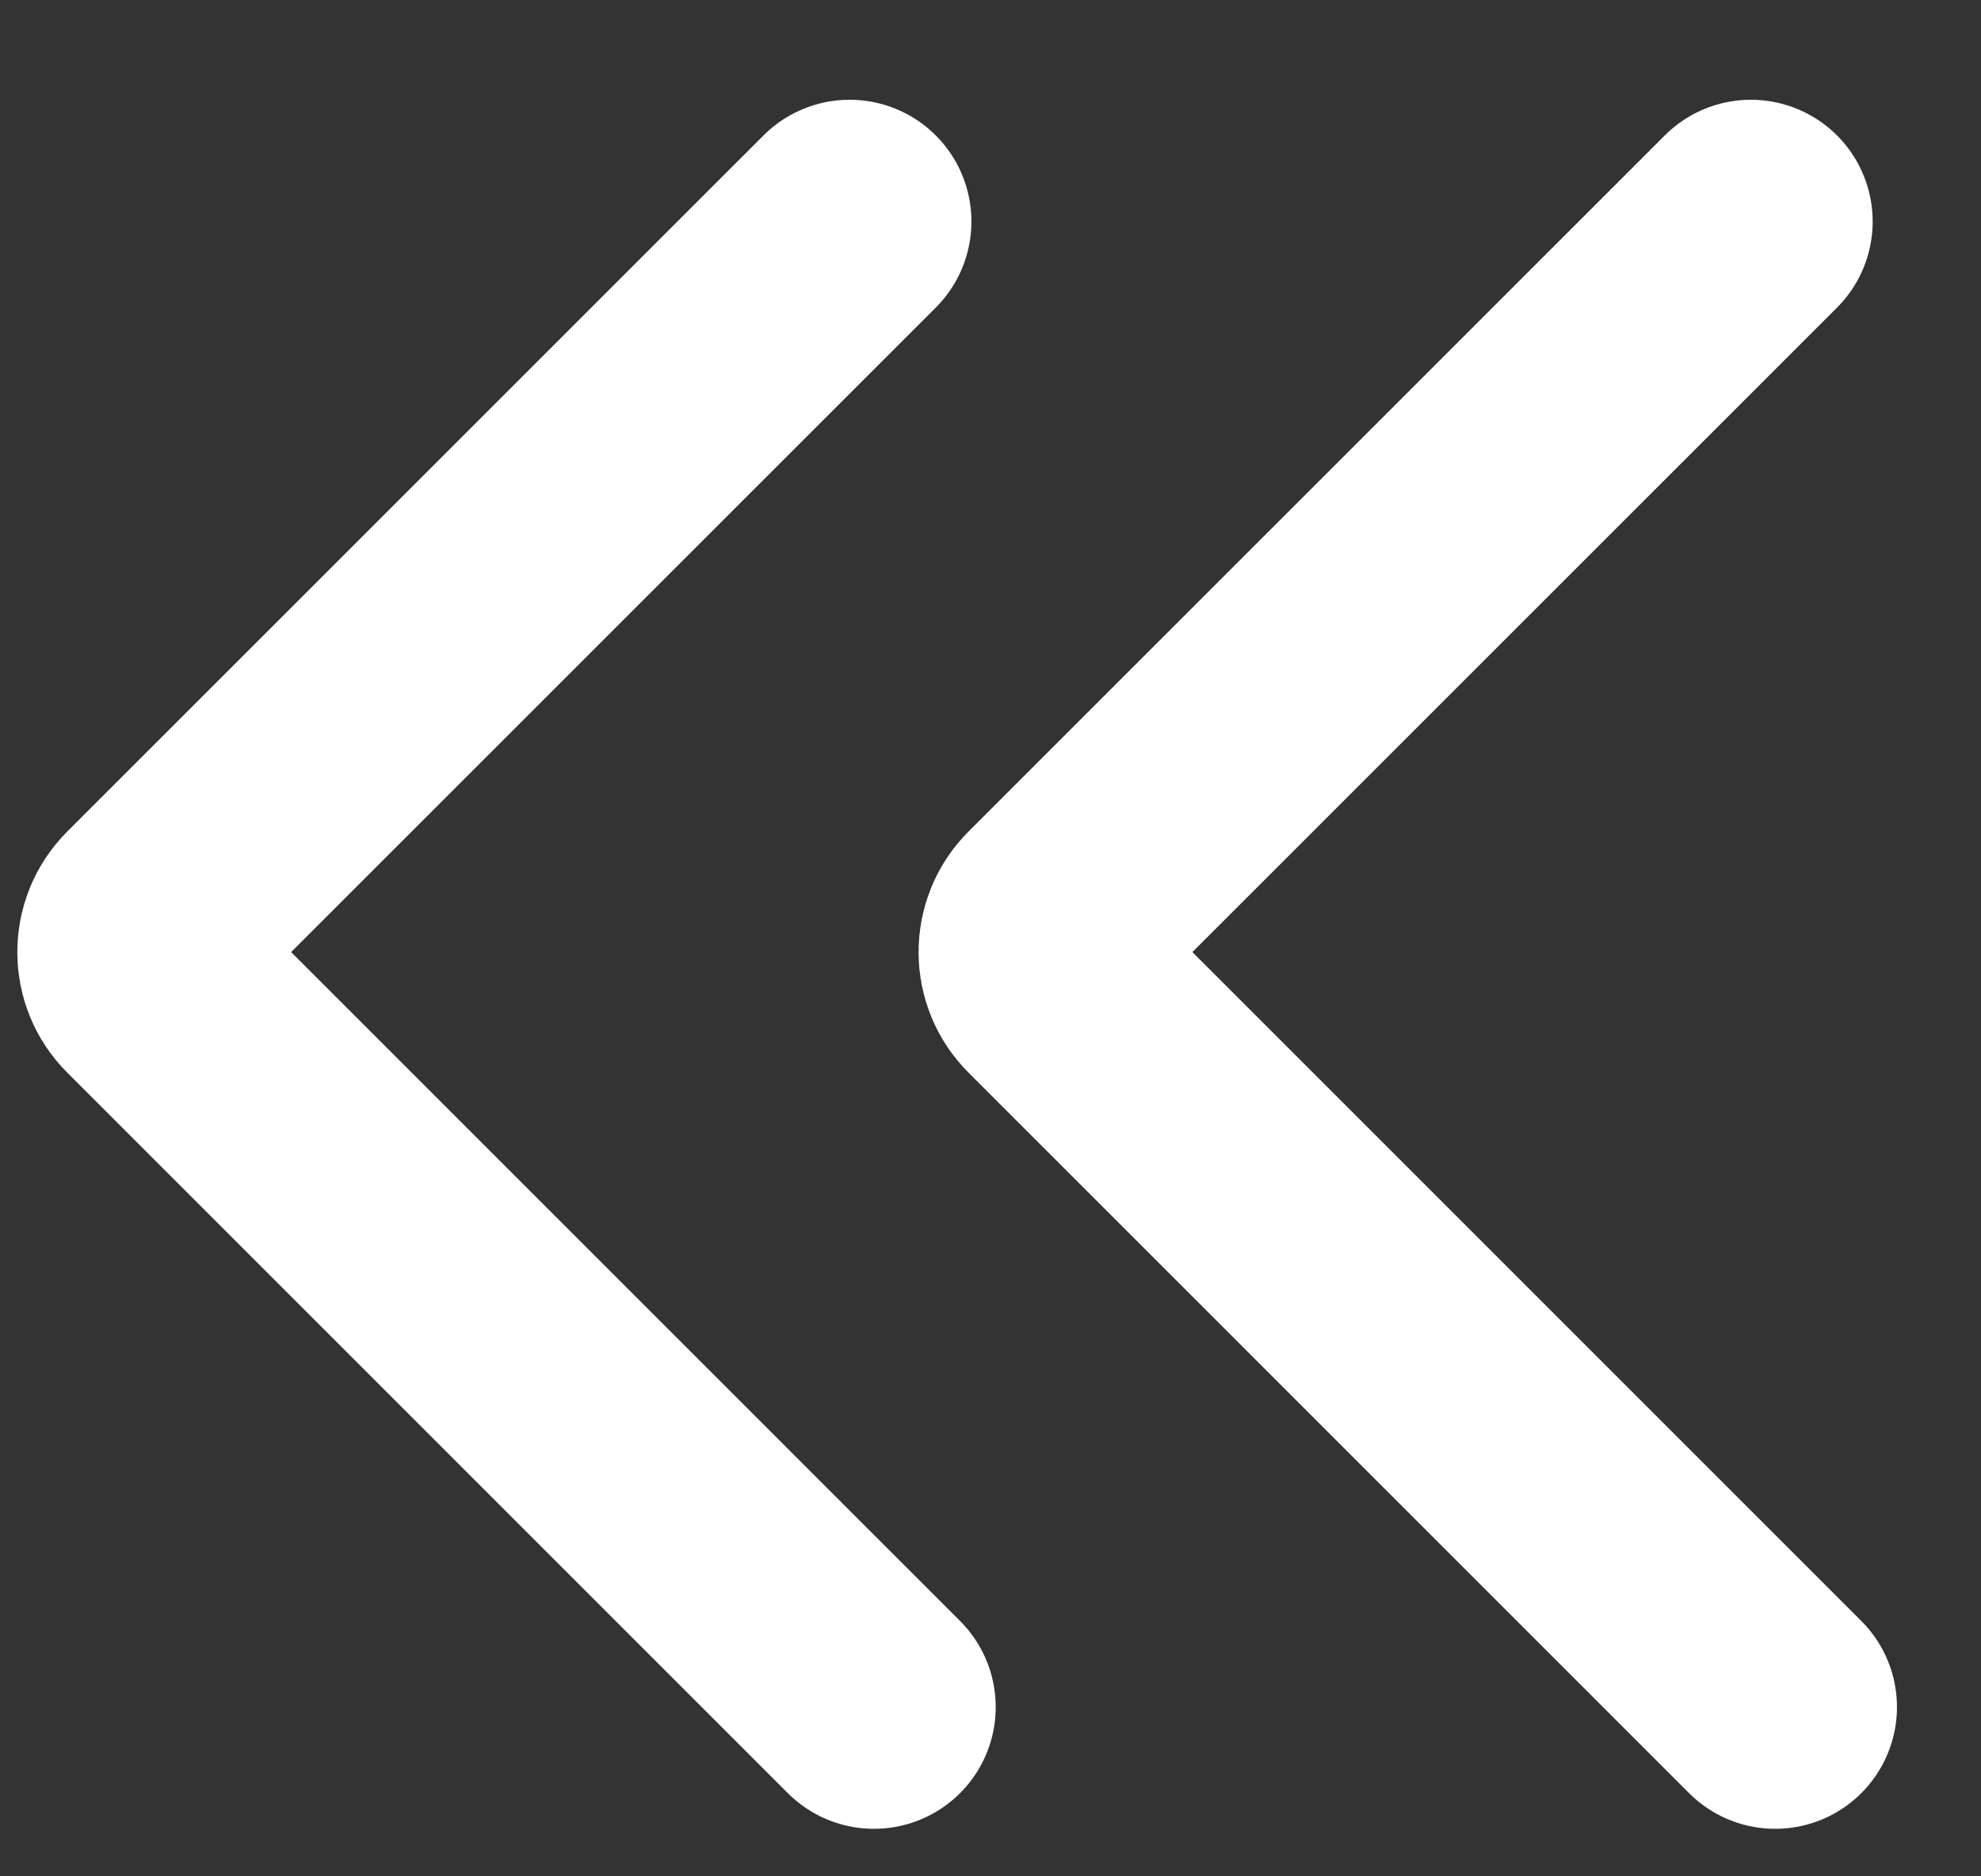 <svg width="19" height="18" viewBox="0 0 19 18" fill="none" xmlns="http://www.w3.org/2000/svg">
<rect x="0" y="0" width="19" height="18" fill="#333333" stroke="none"/>
<path d="M17.026 16.376L10.115 9.464C9.932 9.282 9.932 8.986 10.115 8.803L16.793 2.125" stroke="white" stroke-width="2.336" stroke-linecap="round"/>
<path d="M8.382 16.376L1.471 9.464C1.288 9.282 1.288 8.986 1.471 8.803L8.149 2.125" stroke="white" stroke-width="2.336" stroke-linecap="round"/>
</svg>
